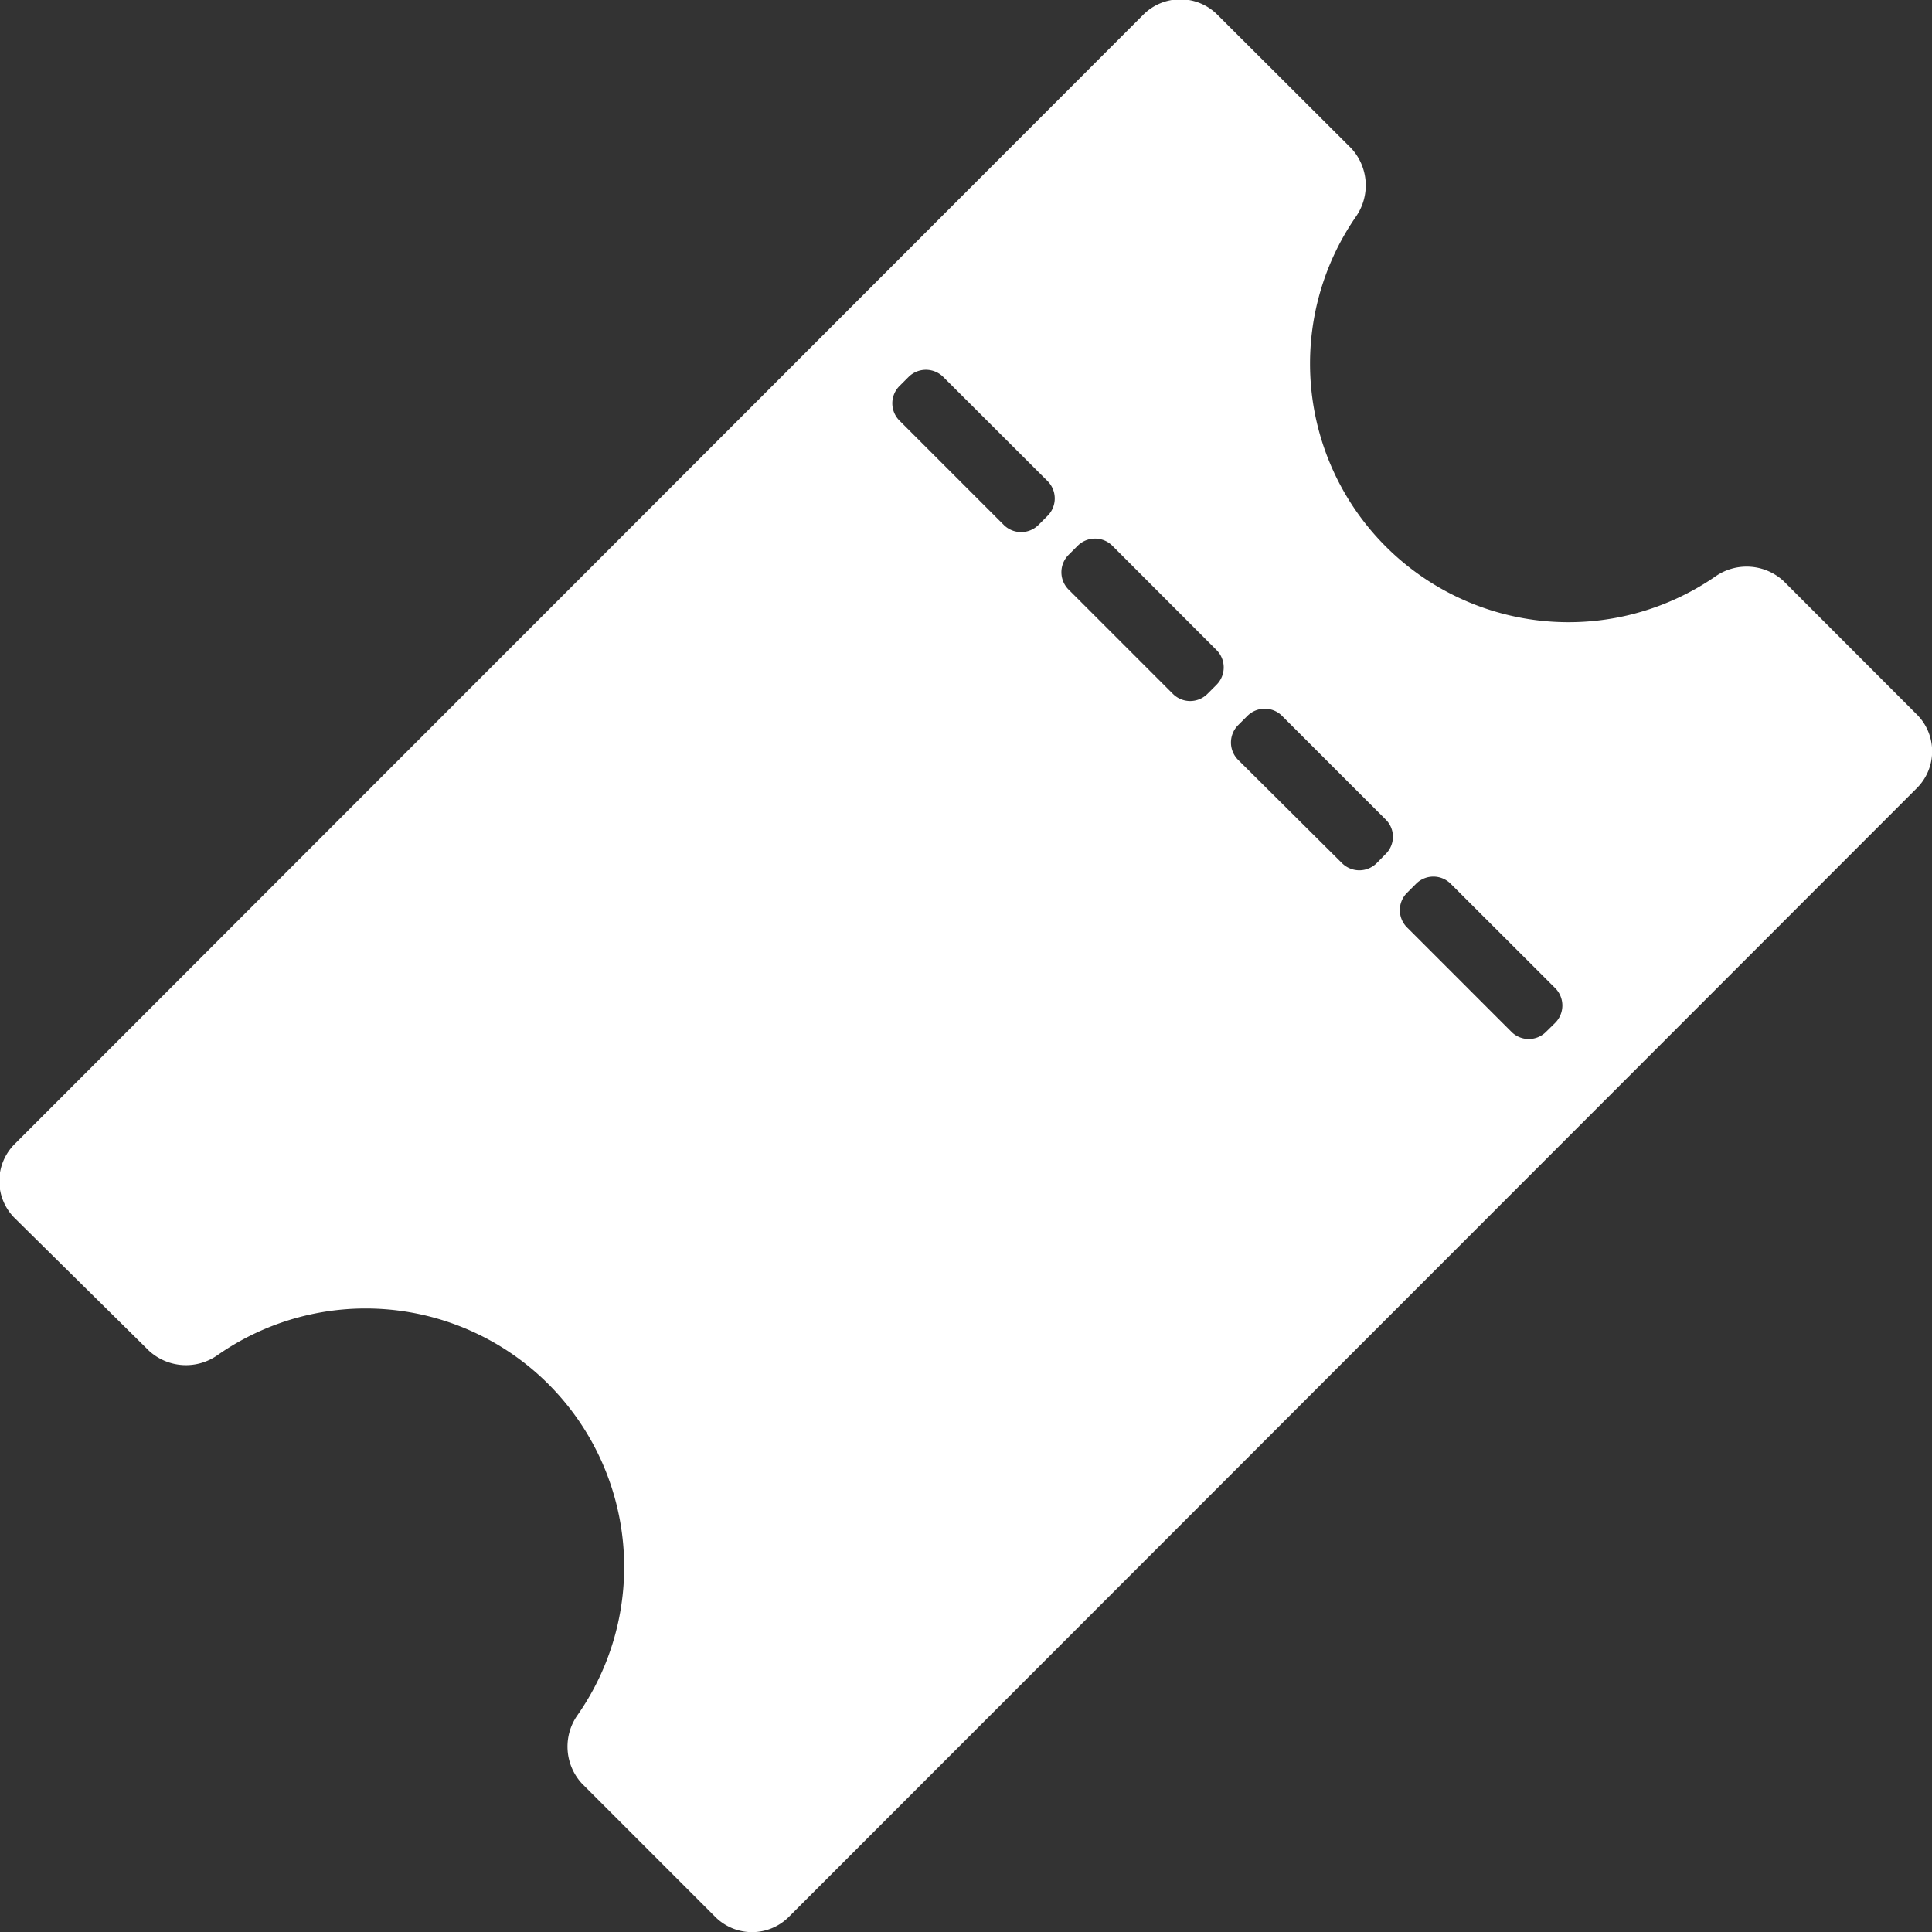 <svg xmlns="http://www.w3.org/2000/svg" viewBox="0 0 129.67 129.67"><rect x="0" y="0" width="129.67" height="129.67" fill="#333333" stroke="none"/><defs><style>.cls-1{fill:#fff;}</style></defs><g id="Capa_2" data-name="Capa 2"><g id="Capa_1-2" data-name="Capa 1"><path class="cls-1" d="M91,14.55a3.67,3.67,0,0,0-.3-4.59L81.72,1a3.51,3.51,0,0,0-5,0L1,76.77a3.51,3.51,0,0,0,0,5L10,90.66a3.67,3.67,0,0,0,4.59.3,17.35,17.35,0,0,1,24.16,24.17,3.66,3.66,0,0,0,.31,4.58L48,128.65a3.49,3.49,0,0,0,4.95,0L128.65,52.9a3.49,3.49,0,0,0,0-4.95L119.71,39a3.66,3.66,0,0,0-4.58-.31A17.35,17.35,0,0,1,91,14.55Zm13.38,51.77a1.65,1.65,0,0,1,0,2.33l-.61.6a1.64,1.64,0,0,1-2.33,0l-7-7a1.64,1.64,0,0,1,0-2.33l.6-.6a1.64,1.64,0,0,1,2.33,0ZM93,55a1.62,1.62,0,0,1,0,2.32l-.6.61a1.65,1.65,0,0,1-2.33,0L83.1,51a1.65,1.65,0,0,1,0-2.33l.61-.61A1.65,1.65,0,0,1,86,48ZM81.65,43.63a1.65,1.65,0,0,1,0,2.33l-.61.61a1.64,1.64,0,0,1-2.32,0l-7-7a1.65,1.65,0,0,1,0-2.33l.61-.61a1.65,1.65,0,0,1,2.33,0ZM70.31,32.29a1.65,1.65,0,0,1,0,2.33l-.61.61a1.65,1.65,0,0,1-2.33,0l-7-7a1.64,1.64,0,0,1,0-2.32l.61-.61a1.65,1.65,0,0,1,2.33,0Z"/></g></g></svg>